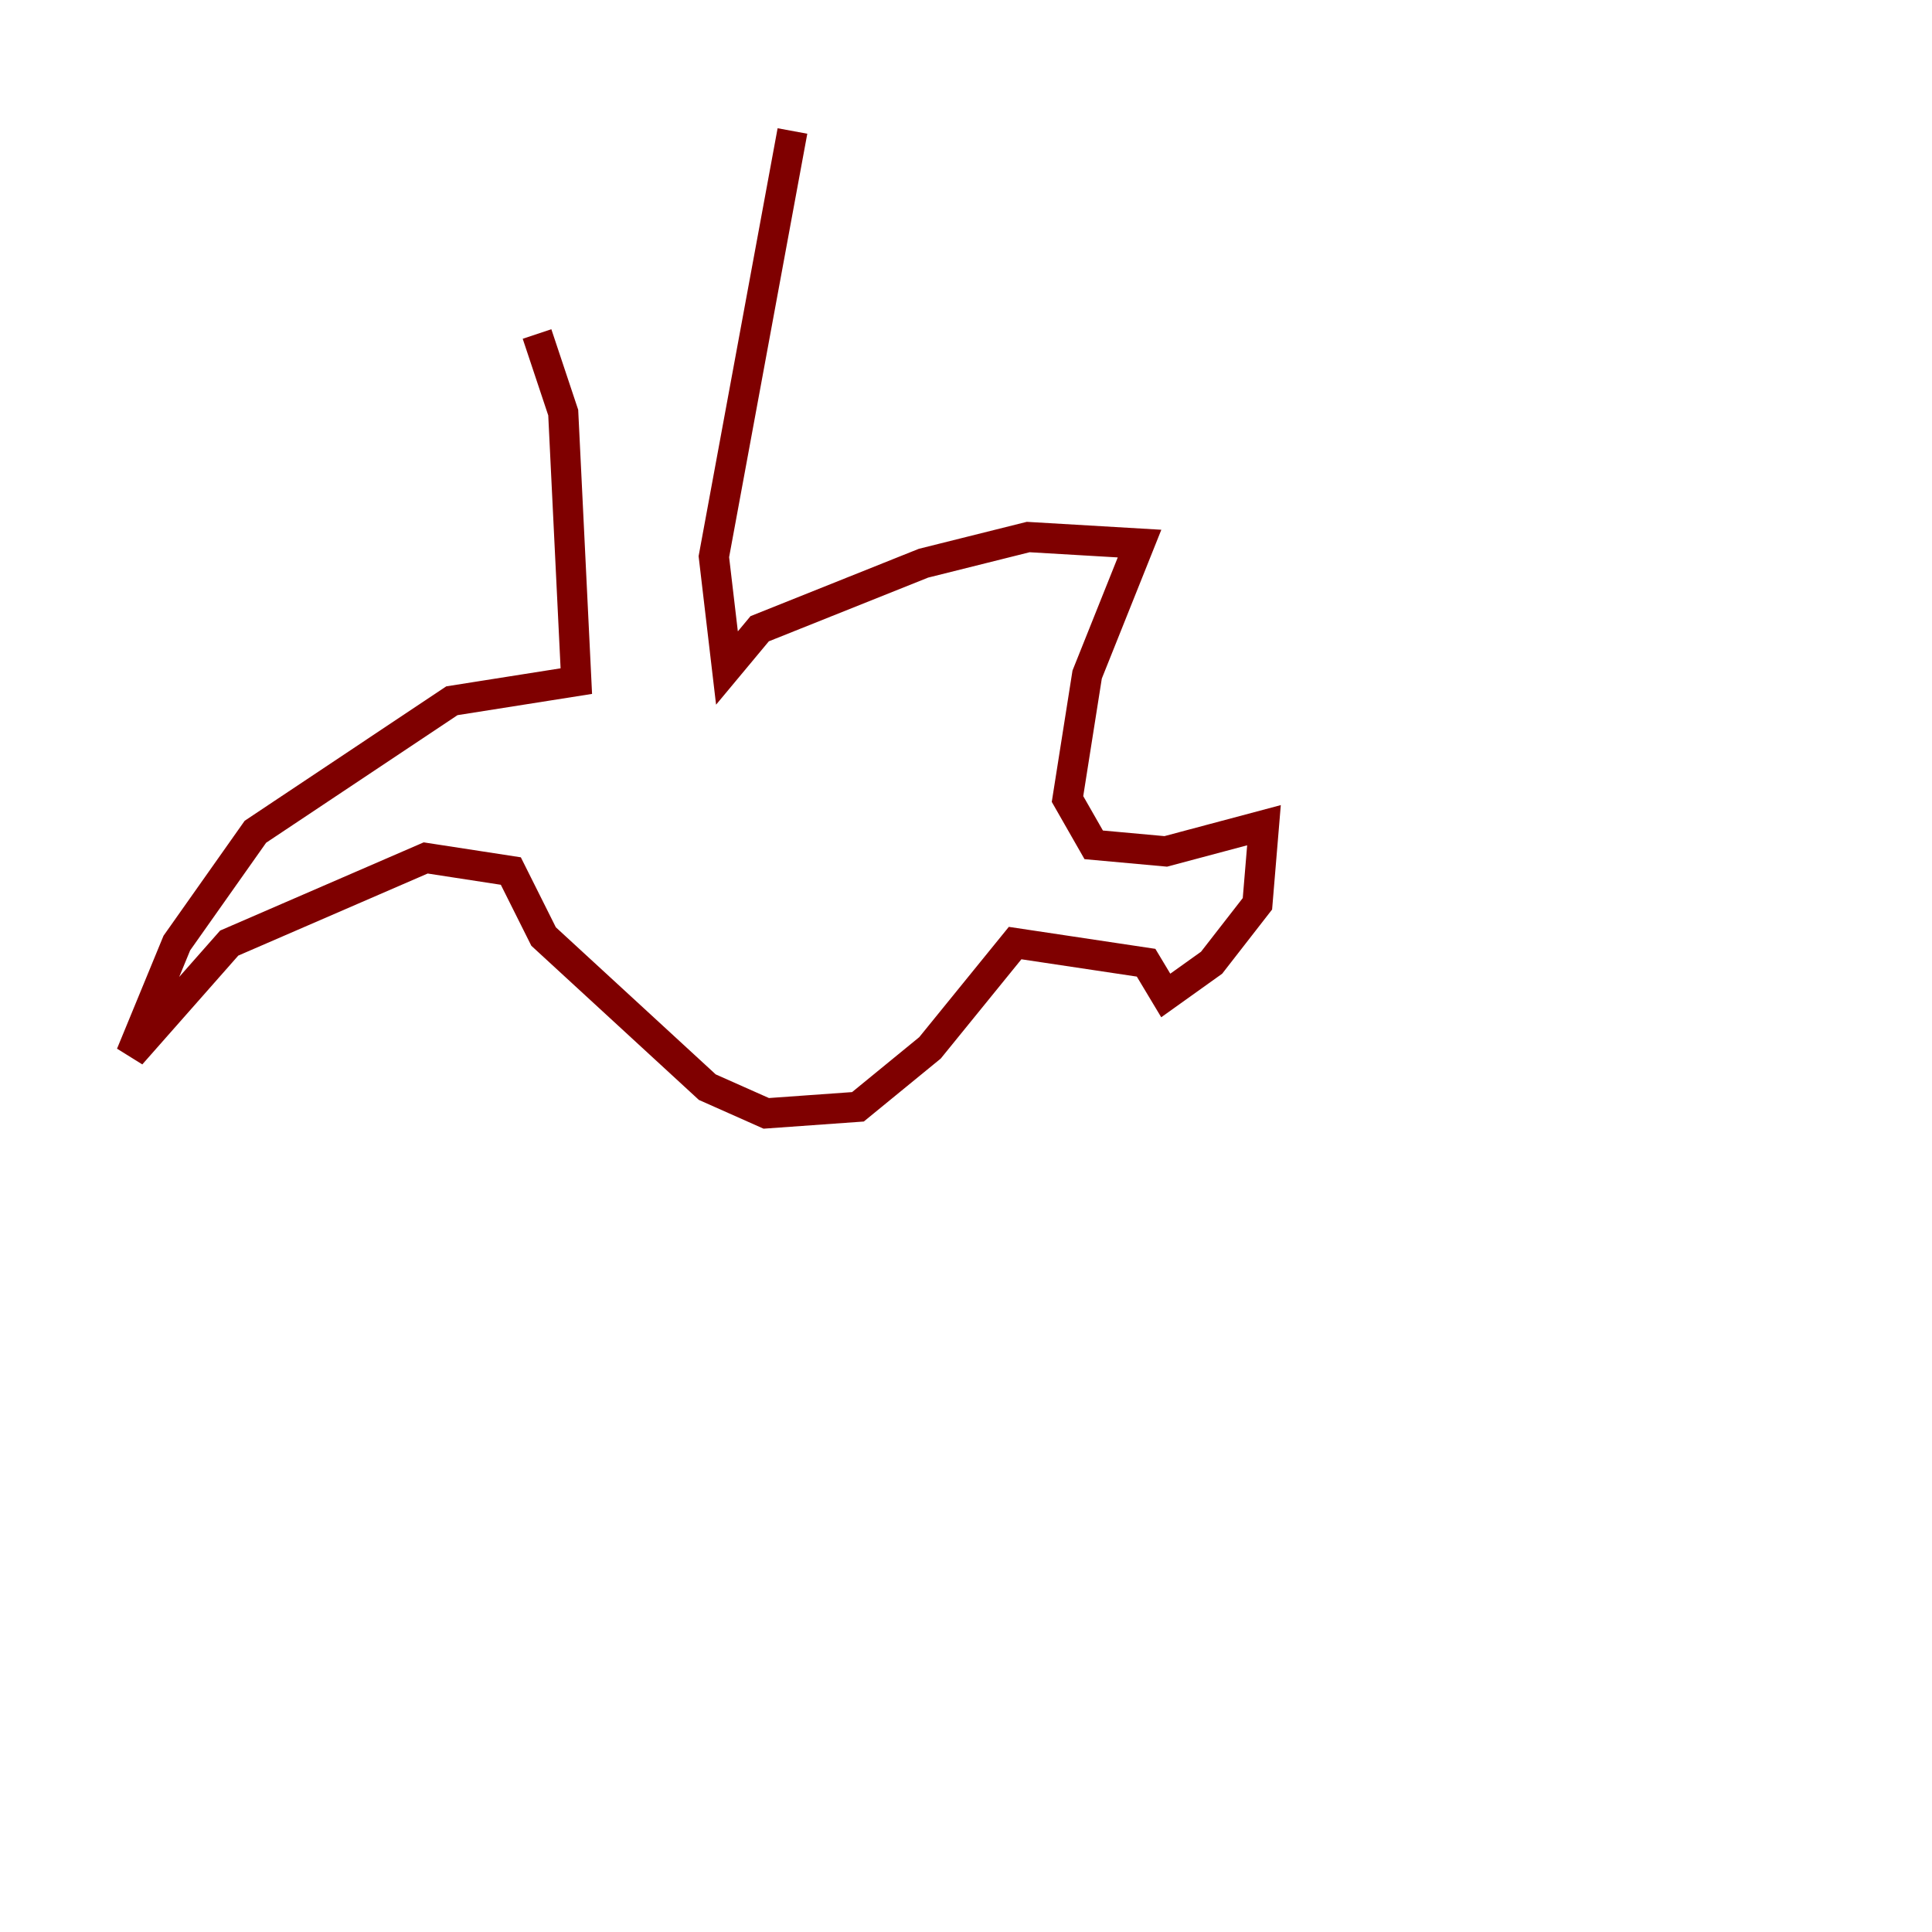 <?xml version="1.0" encoding="utf-8" ?>
<svg baseProfile="tiny" height="128" version="1.2" viewBox="0,0,128,128" width="128" xmlns="http://www.w3.org/2000/svg" xmlns:ev="http://www.w3.org/2001/xml-events" xmlns:xlink="http://www.w3.org/1999/xlink"><defs /><polyline fill="none" points="44.258,119.322 44.258,119.322" stroke="#00007f" stroke-width="2" /><polyline fill="none" points="35.58,22.129 37.315,27.336 38.183,45.125 29.939,46.427 16.922,55.105 11.715,62.481 8.678,69.858 15.186,62.481 28.203,56.841 33.844,57.709 36.014,62.047 46.861,72.027 50.766,73.763 56.841,73.329 61.614,69.424 67.254,62.481 75.932,63.783 77.234,65.953 80.271,63.783 83.308,59.878 83.742,54.671 77.234,56.407 72.461,55.973 70.725,52.936 72.027,44.691 75.498,36.014 68.122,35.58 61.18,37.315 50.332,41.654 48.163,44.258 47.295,36.881 52.502,8.678" stroke="#7f0000" stroke-width="2" /></svg>